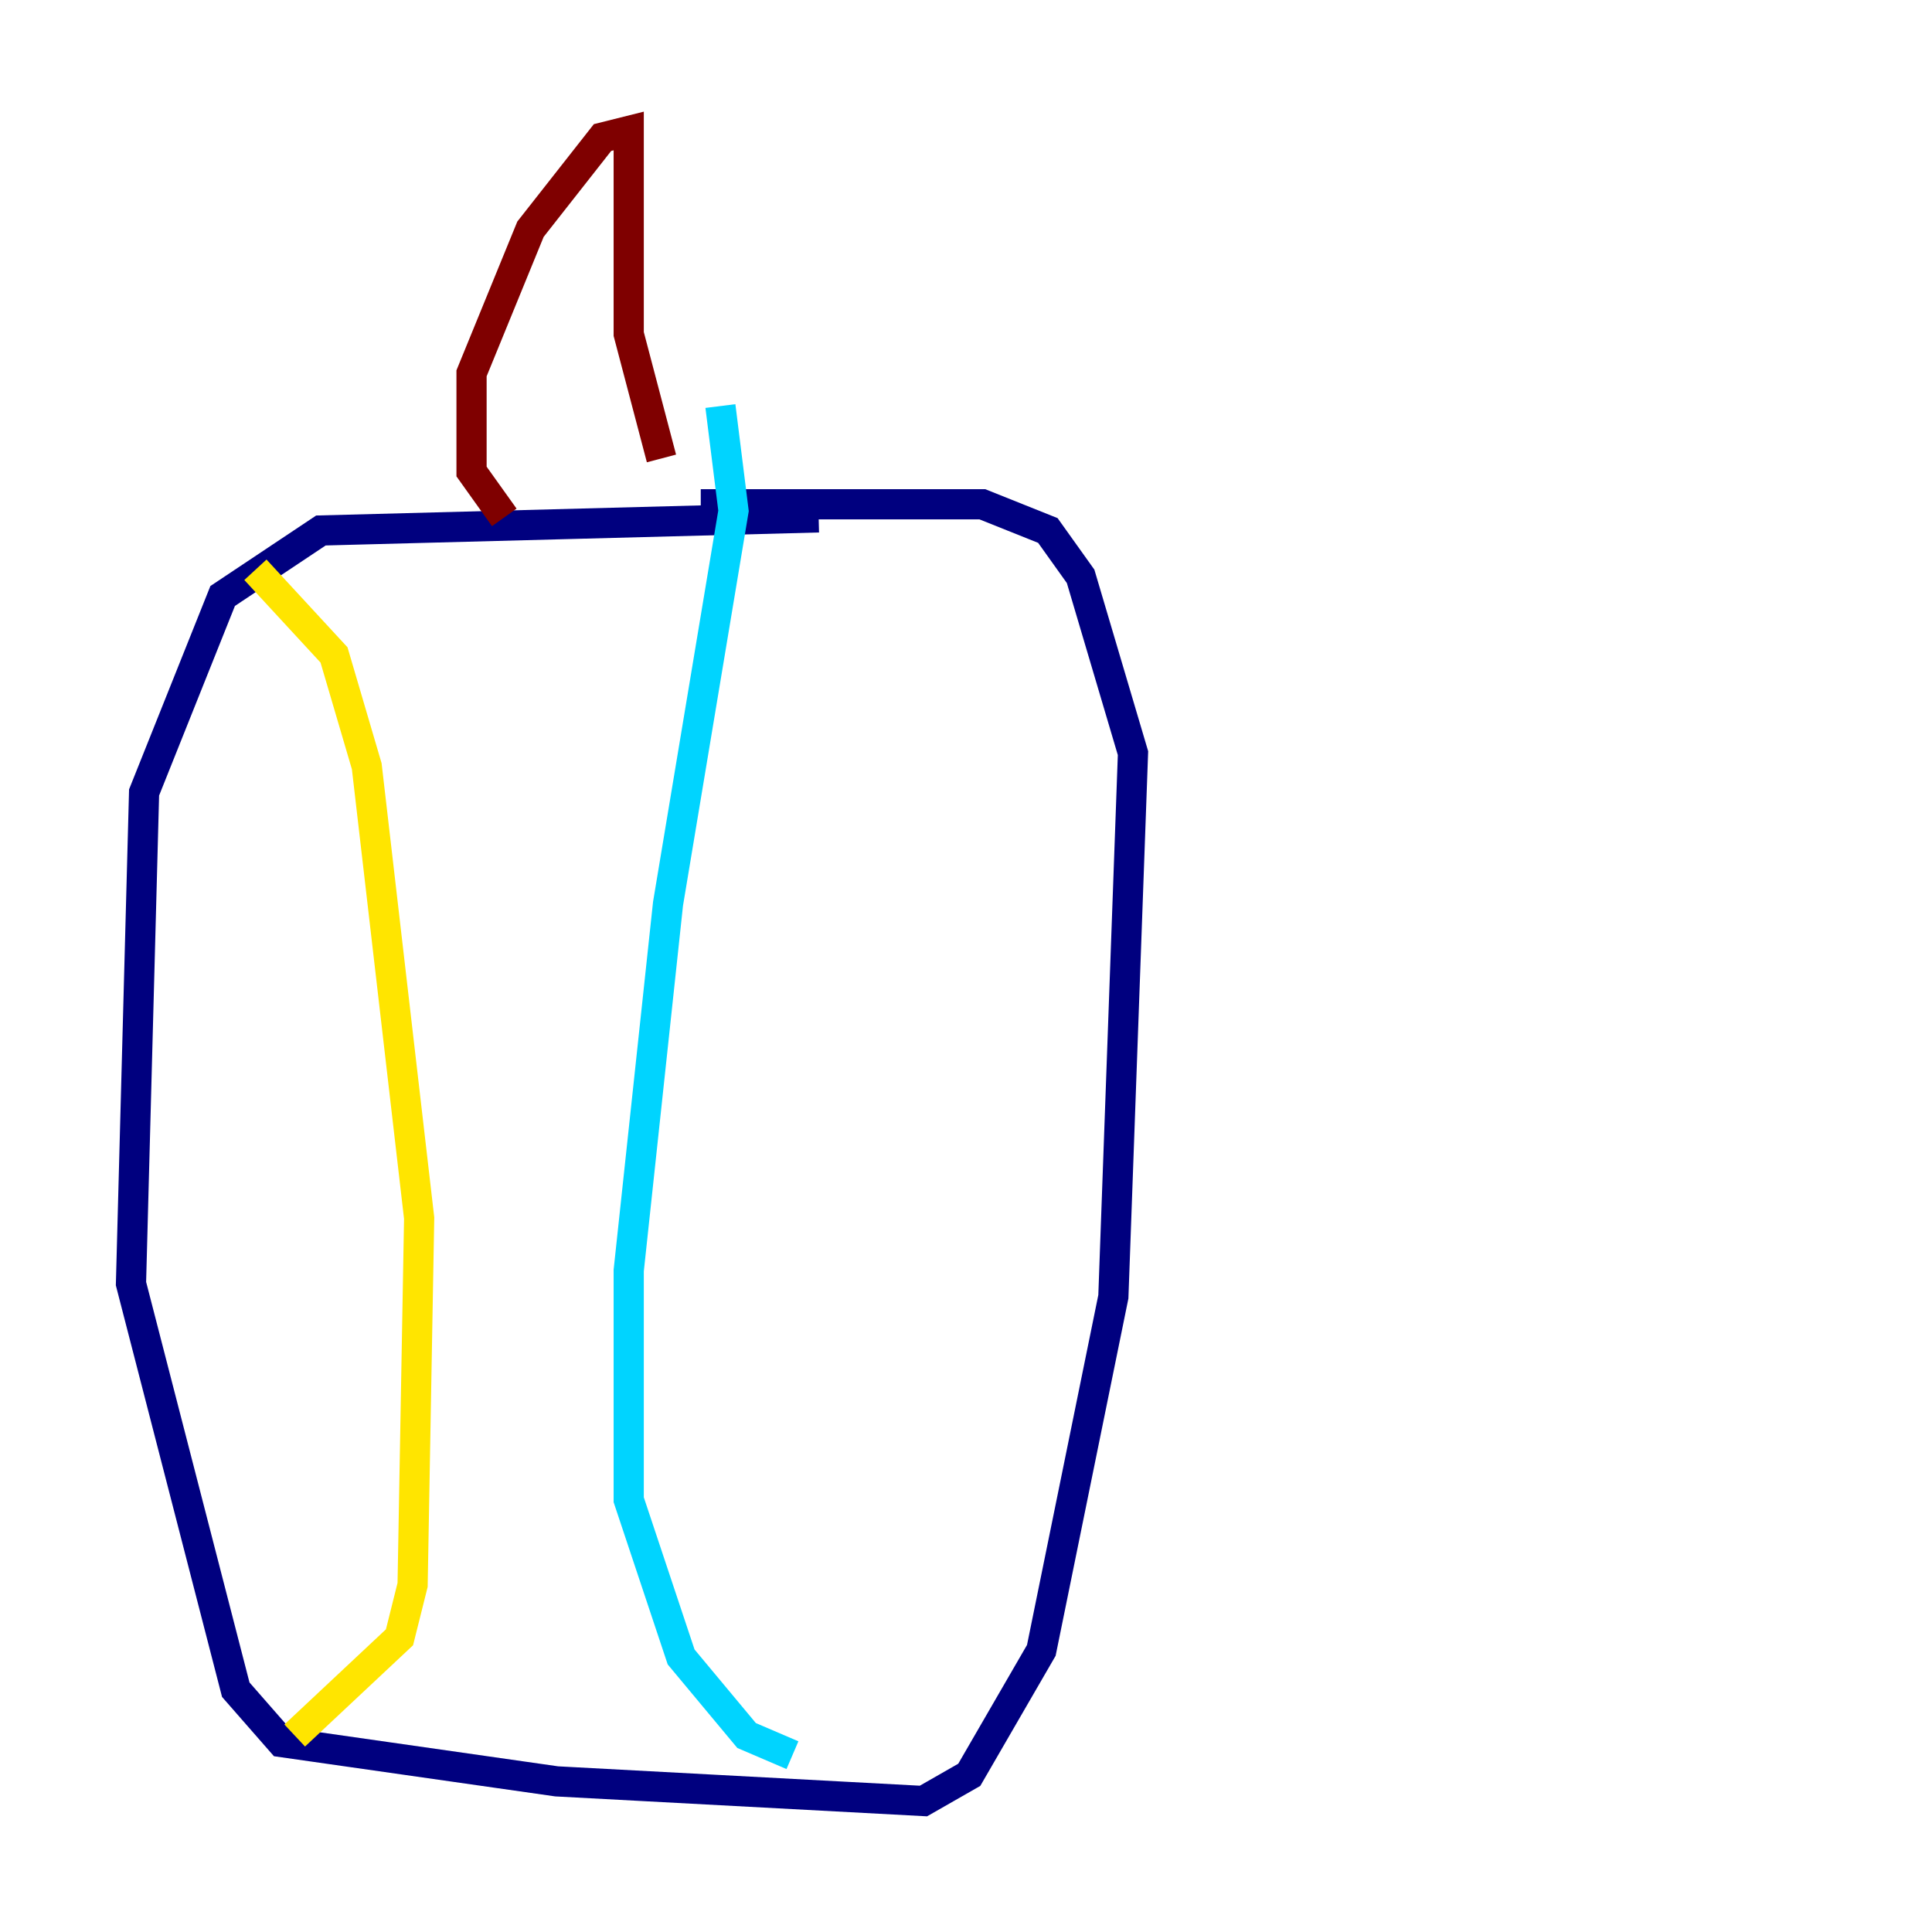 <?xml version="1.0" encoding="utf-8" ?>
<svg baseProfile="tiny" height="128" version="1.2" viewBox="0,0,128,128" width="128" xmlns="http://www.w3.org/2000/svg" xmlns:ev="http://www.w3.org/2001/xml-events" xmlns:xlink="http://www.w3.org/1999/xlink"><defs /><polyline fill="none" points="54.237,34.278 21.261,35.146 14.752,39.485 9.546,52.502 8.678,85.044 15.62,111.946 18.658,115.417 36.881,118.02 61.18,119.322 64.217,117.586 68.99,109.342 73.763,85.912 75.064,49.898 71.593,38.183 69.424,35.146 65.085,33.41 46.427,33.41" stroke="#00007f" stroke-width="2" /><polyline fill="none" points="47.729,26.902 48.597,33.844 44.258,59.878 41.654,84.176 41.654,99.363 45.125,109.776 49.464,114.983 52.502,116.285" stroke="#00d4ff" stroke-width="2" /><polyline fill="none" points="16.922,37.749 22.129,43.39 24.298,50.766 27.77,80.705 27.336,105.003 26.468,108.475 19.525,114.983" stroke="#ffe500" stroke-width="2" /><polyline fill="none" points="33.41,34.278 31.241,31.241 31.241,24.732 35.146,15.186 39.919,9.112 41.654,8.678 41.654,22.129 43.824,30.373" stroke="#7f0000" stroke-width="2" /></svg>